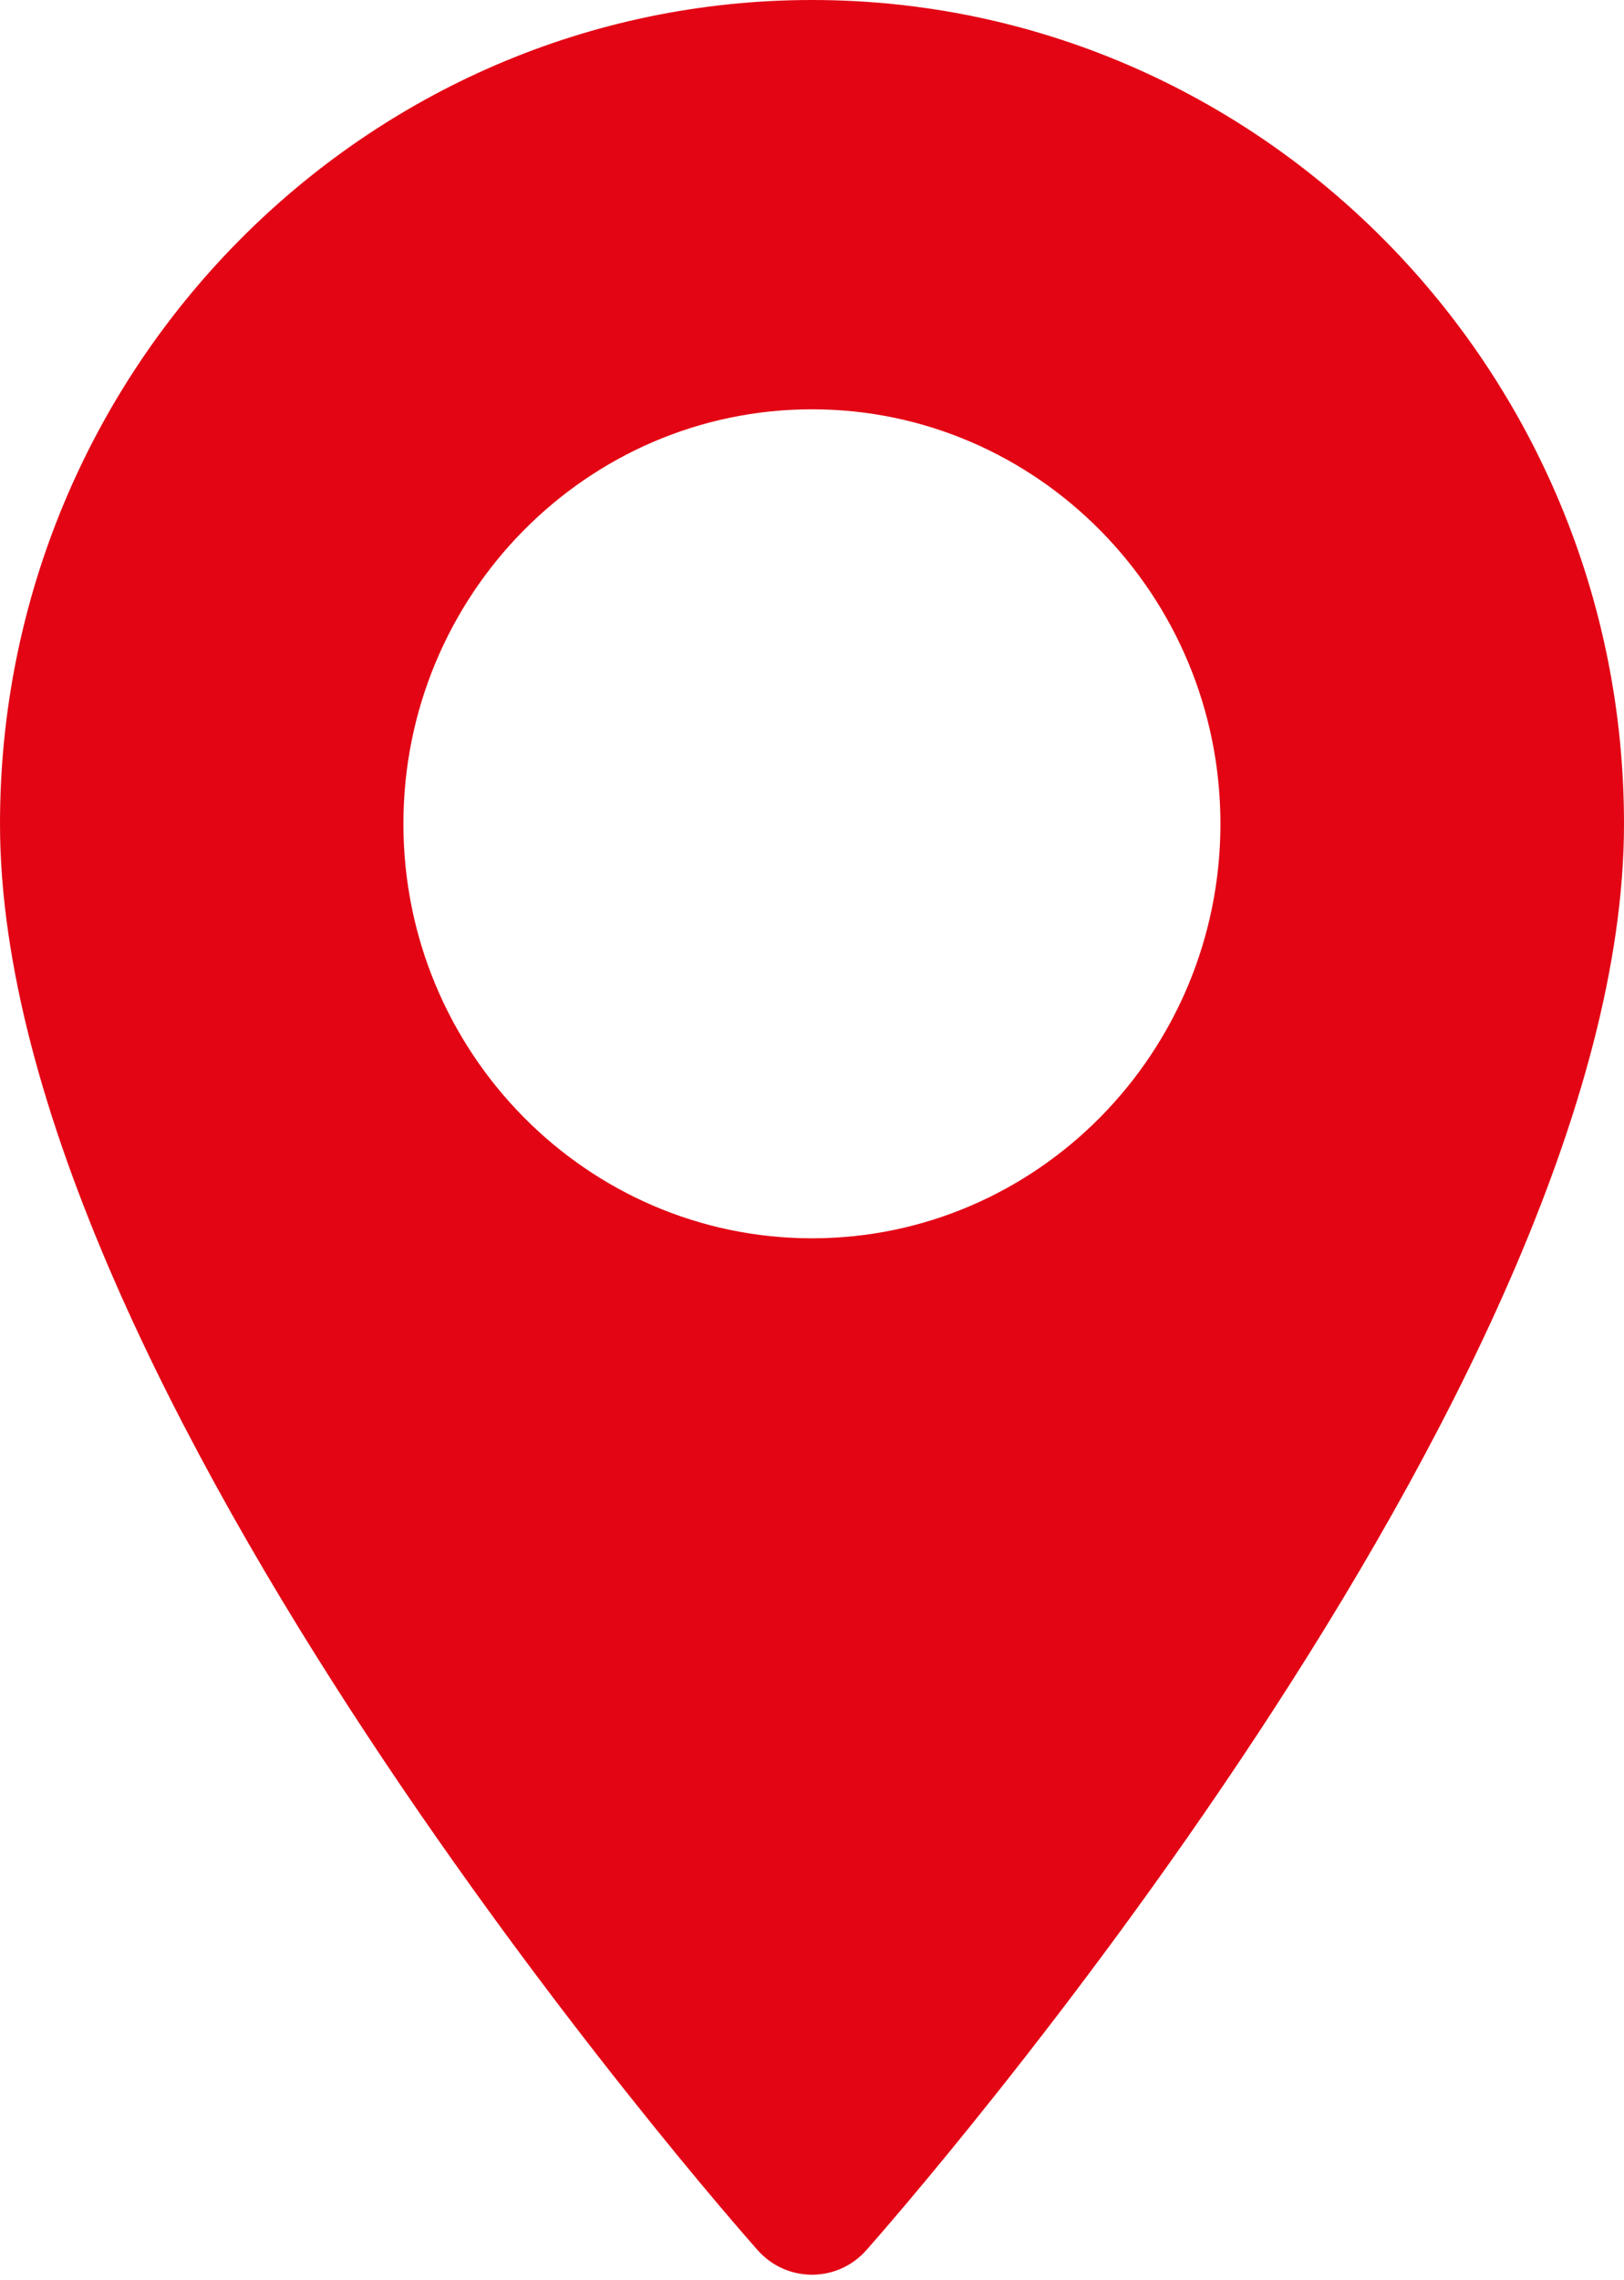 <svg xmlns="http://www.w3.org/2000/svg" xmlns:xlink="http://www.w3.org/1999/xlink" preserveAspectRatio="xMidYMid" width="10" height="14.031" viewBox="0 0 10 14.031">
  <defs>
    <style>
      .cls-1 {
        fill: #e30514;
        fill-rule: evenodd;
      }
    </style>
  </defs>
  <path d="M5.000,-0.000 C2.243,-0.000 0.000,2.274 0.000,5.070 C0.000,8.540 4.474,13.633 4.665,13.848 C4.844,14.050 5.156,14.050 5.335,13.848 C5.525,13.633 10.000,8.540 10.000,5.070 C10.000,2.274 7.757,-0.000 5.000,-0.000 ZM5.000,7.621 C3.613,7.621 2.484,6.476 2.484,5.070 C2.484,3.663 3.613,2.519 5.000,2.519 C6.387,2.519 7.515,3.663 7.515,5.070 C7.515,6.477 6.387,7.621 5.000,7.621 Z" class="cls-1"/>
</svg>
